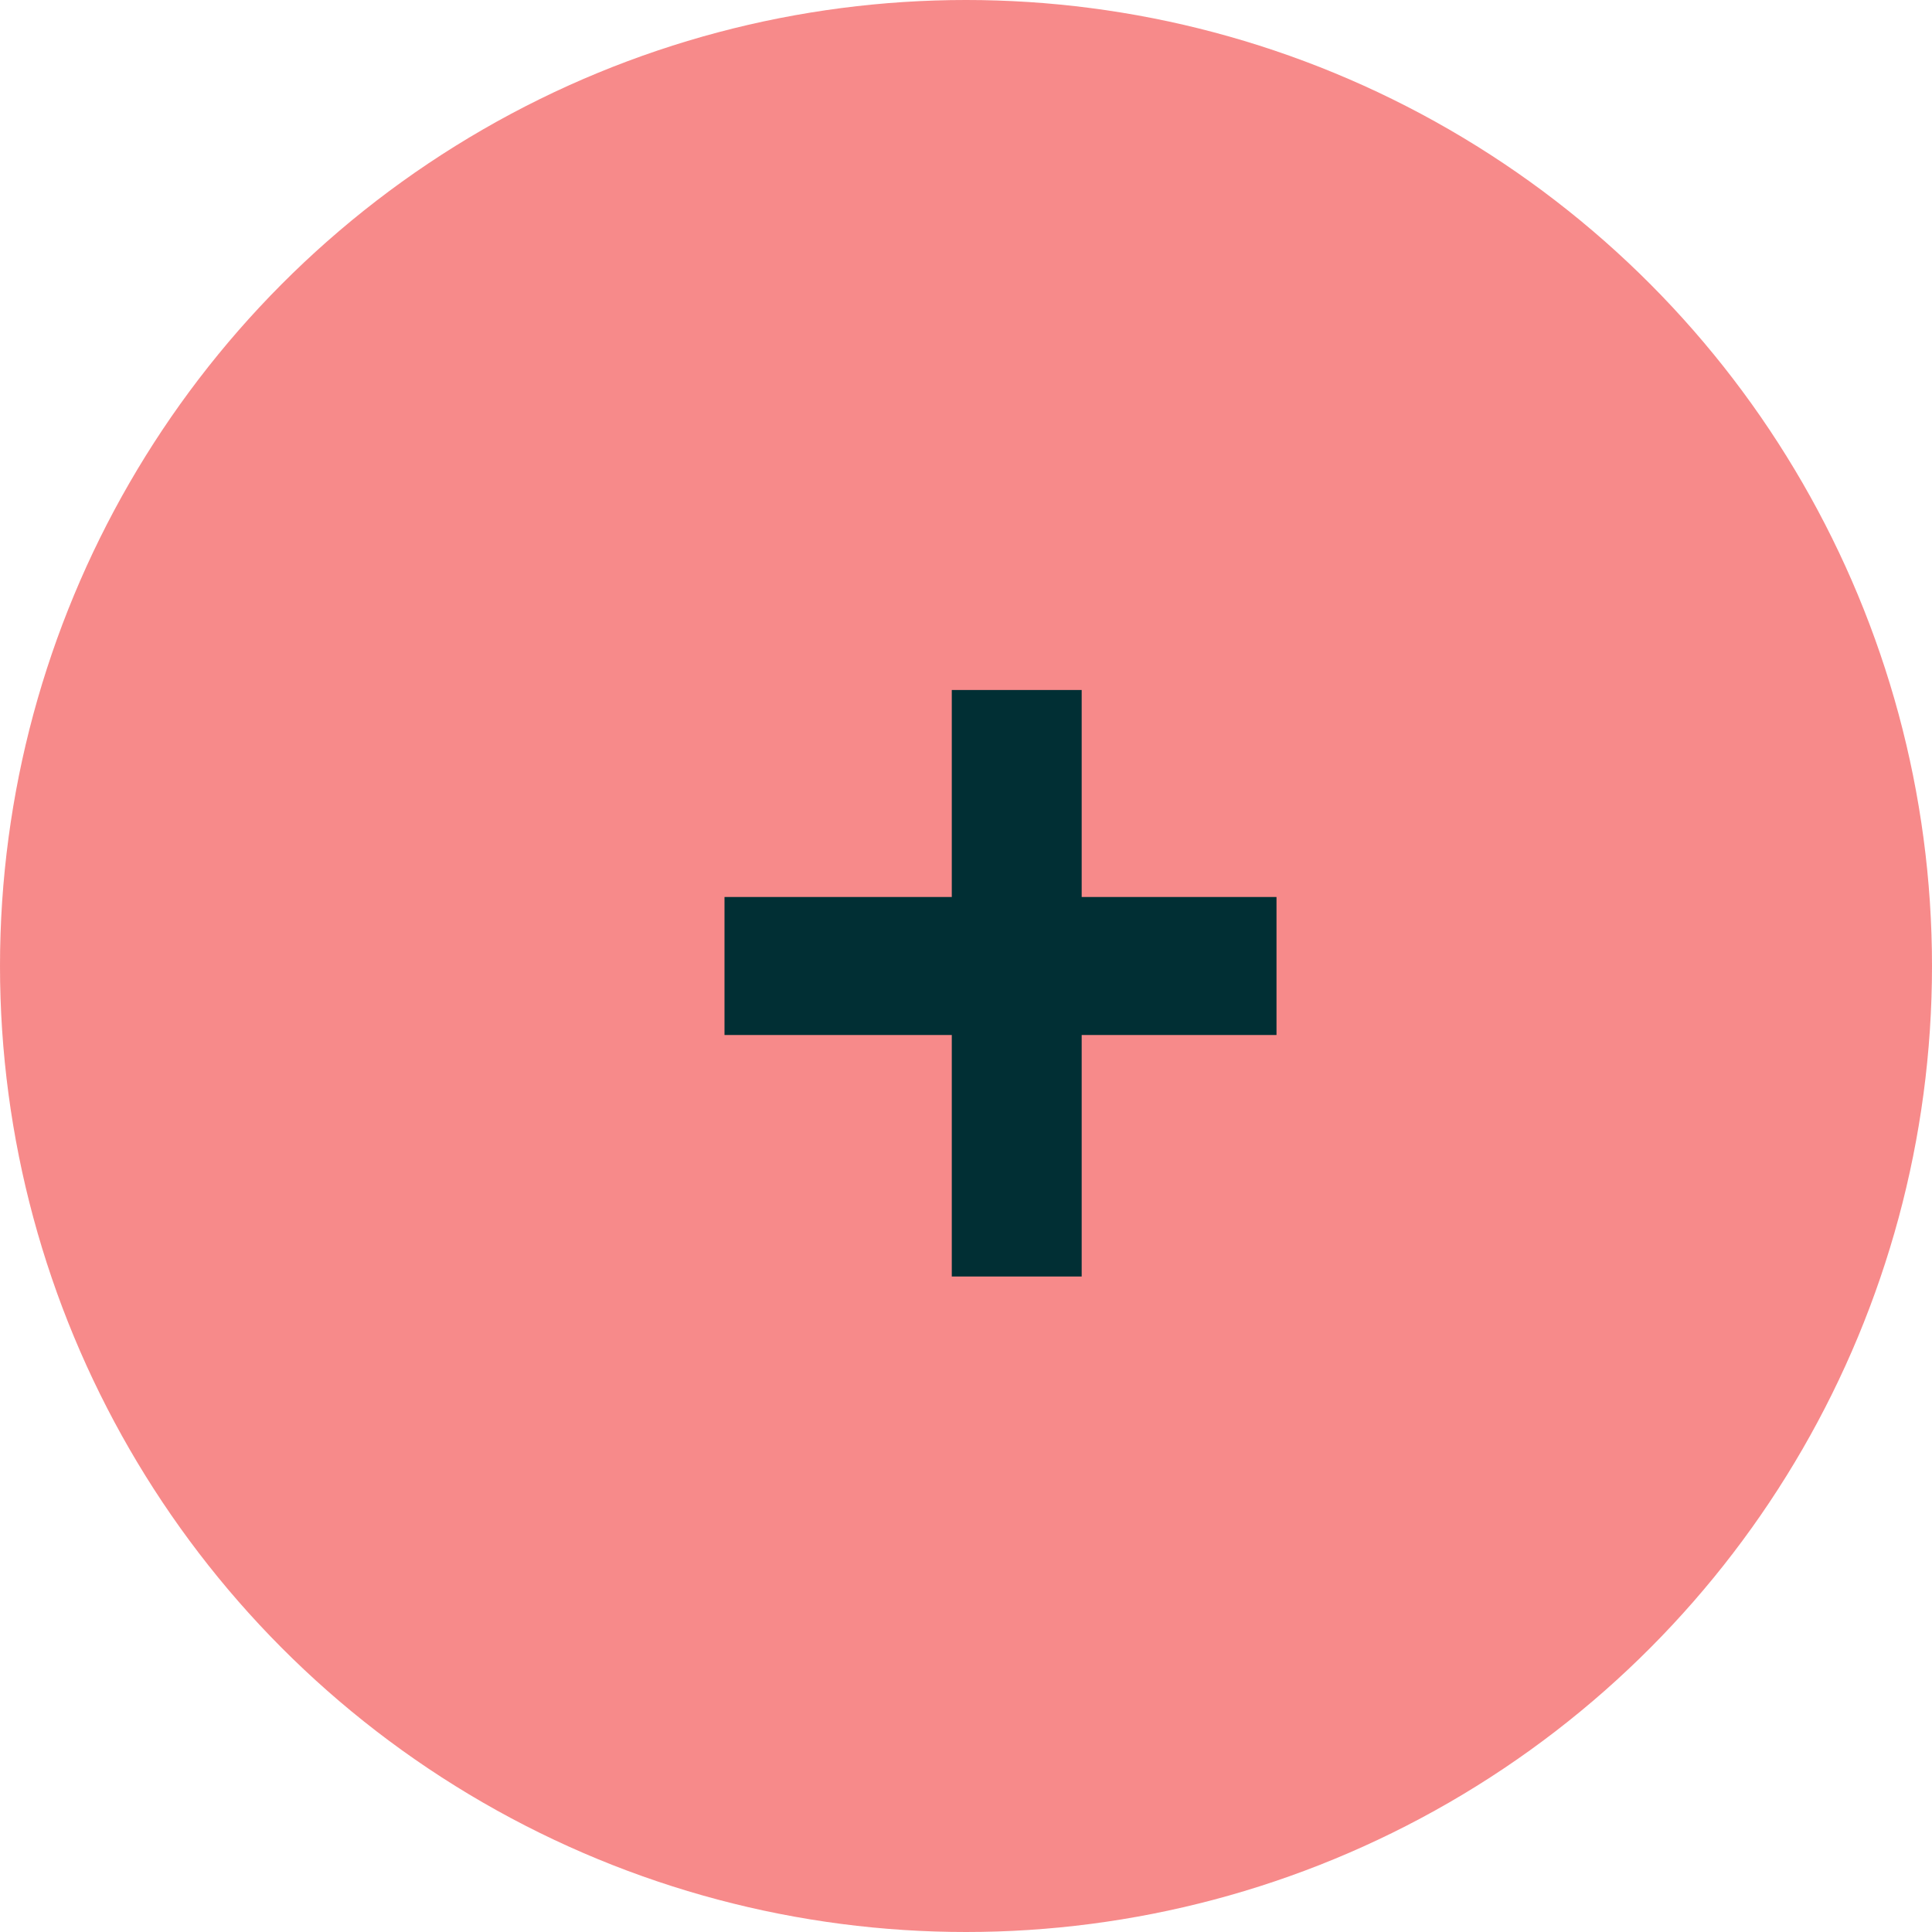 <svg width="56" height="56" viewBox="0 0 56 56" fill="none" xmlns="http://www.w3.org/2000/svg">
<circle opacity="0.9" cx="28" cy="28" r="28" fill="#F67E7E"/>
<path fill-rule="evenodd" clip-rule="evenodd" d="M31.353 20H27.588V26H21V30H27.588V37H31.353V30H37V26H31.353V20Z" fill="#012F34"/>
</svg>
